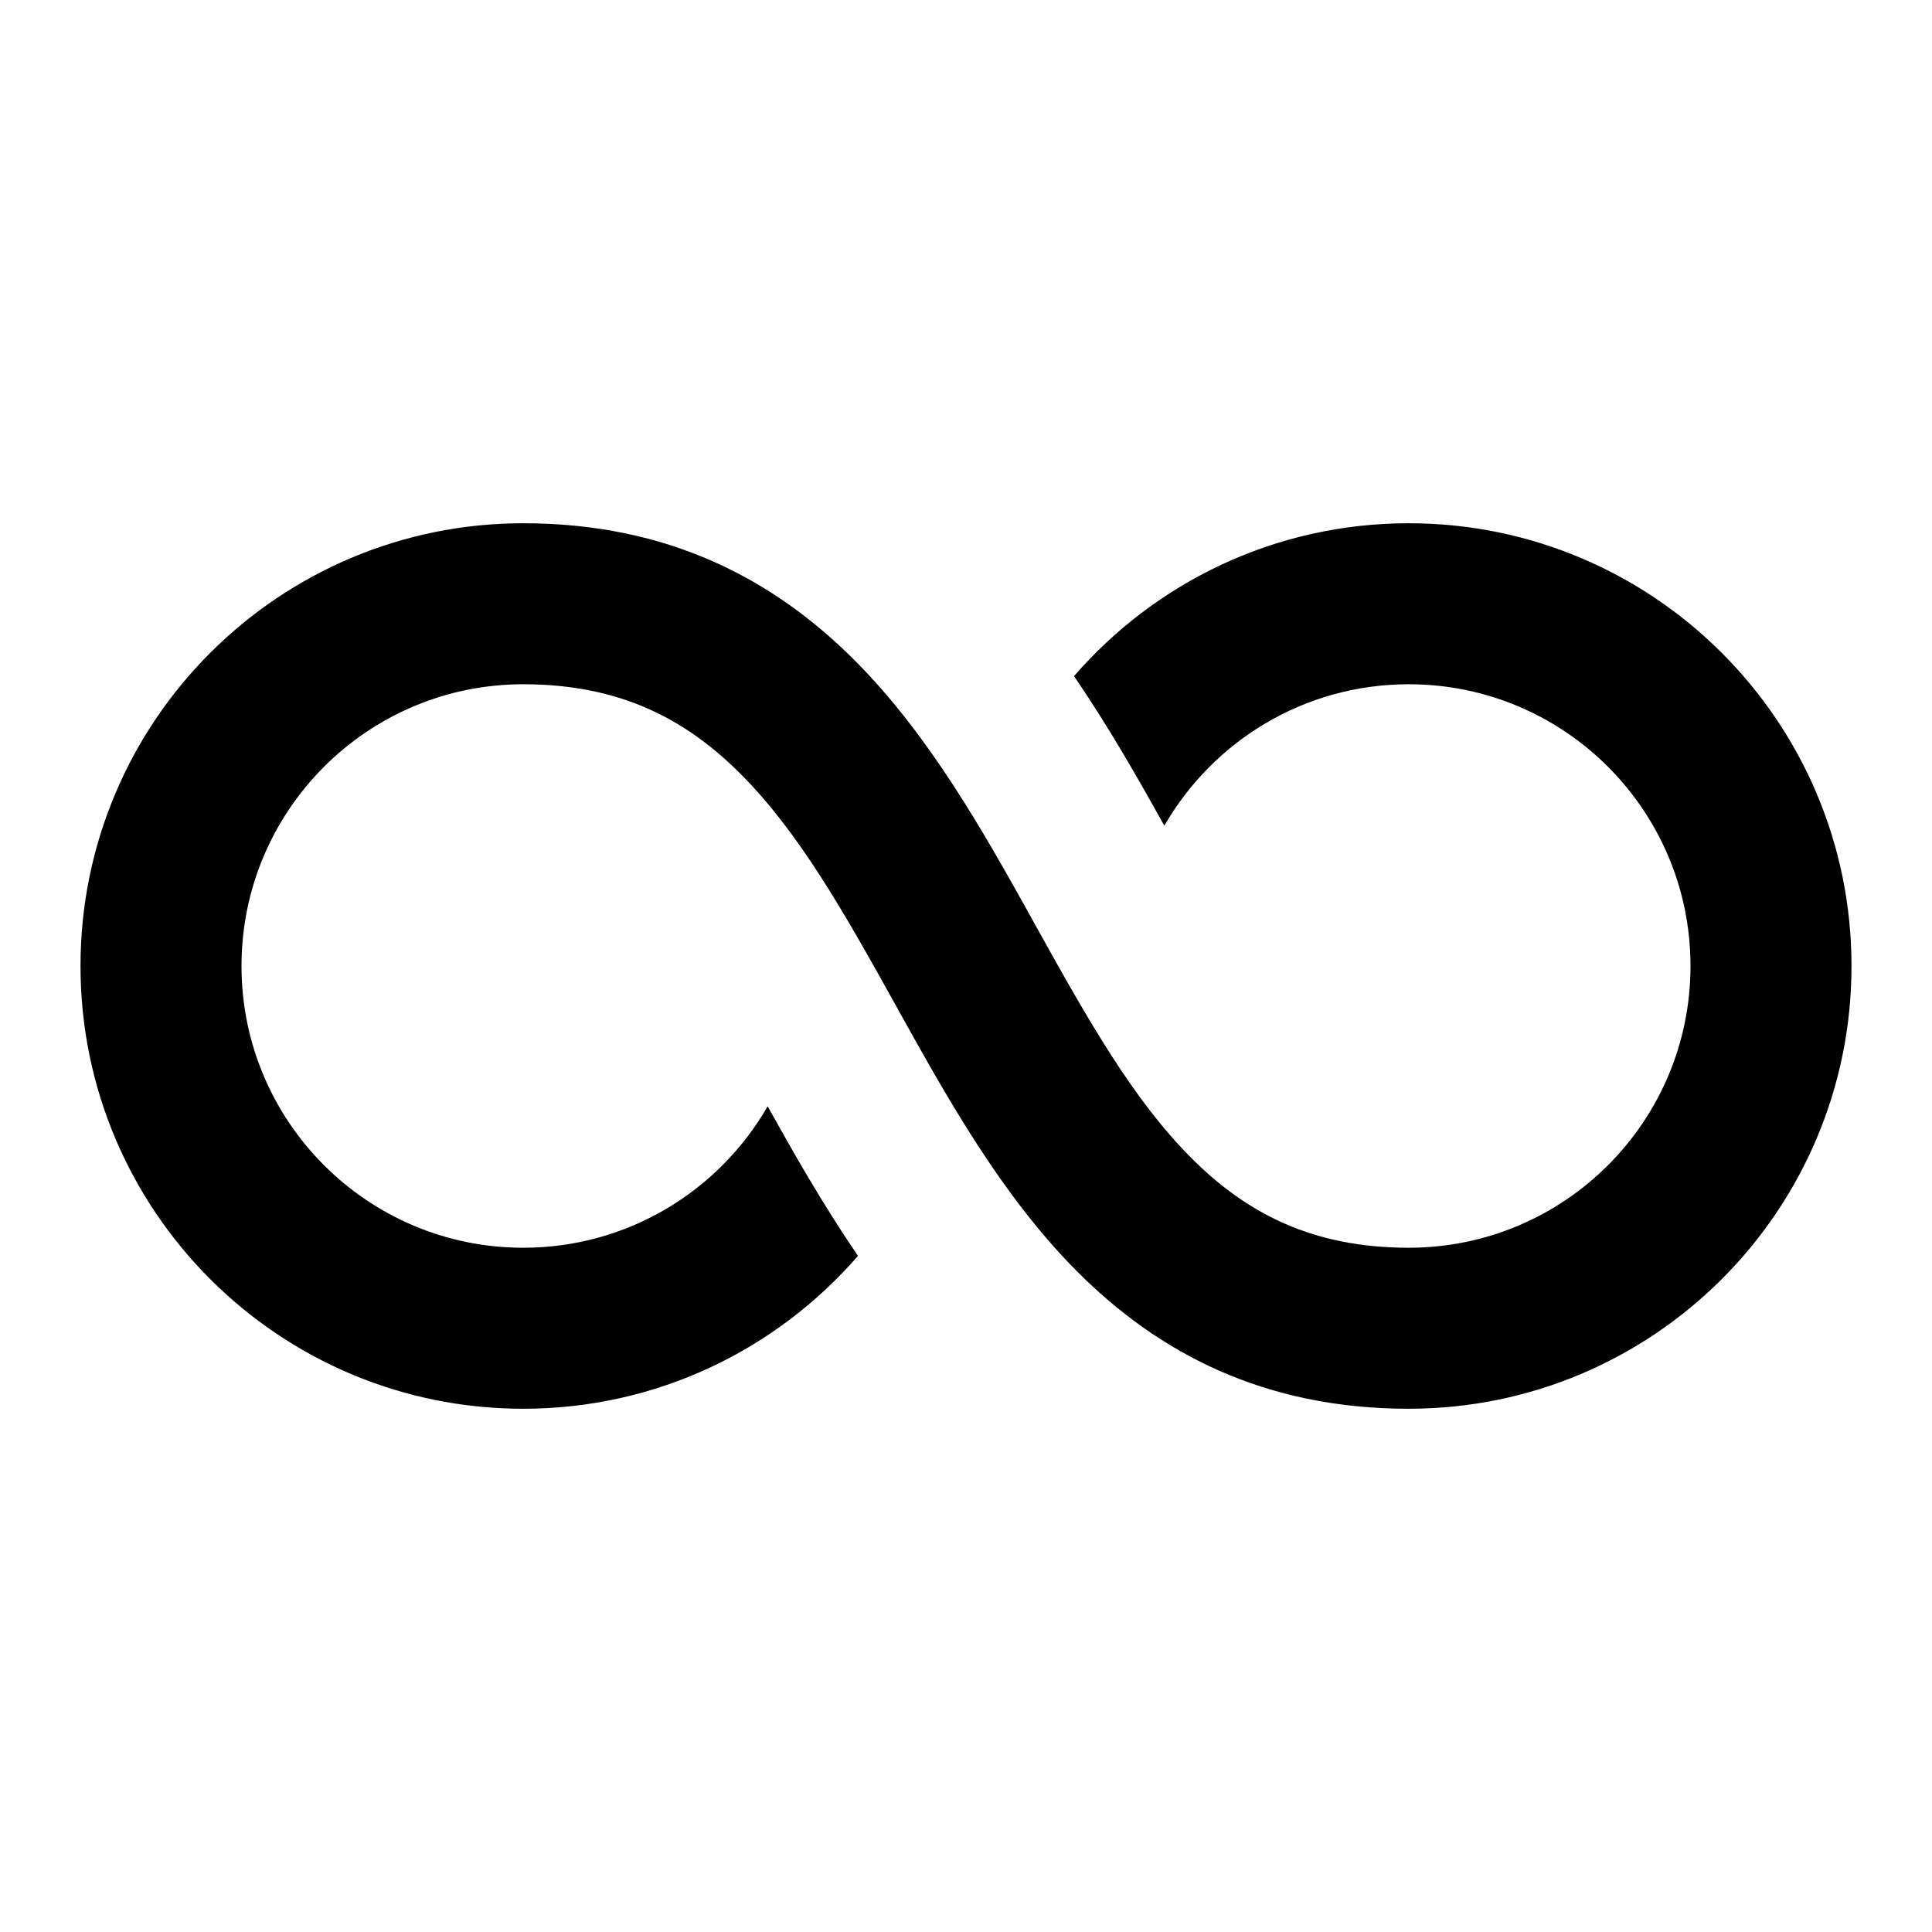 <svg xmlns="http://www.w3.org/2000/svg" viewBox="0 0 24 24" fill="currentColor"><path d="M3 12C3 10.067 4.567 8.5 6.5 8.5C7.704 8.5 8.52 8.934 9.199 9.613C9.925 10.34 10.485 11.332 11.126 12.486L11.159 12.546C11.761 13.628 12.443 14.857 13.387 15.801C14.395 16.809 15.704 17.5 17.5 17.5C20.538 17.5 23 15.038 23 12C23 8.962 20.538 6.5 17.5 6.5C15.839 6.5 14.351 7.236 13.342 8.399C13.789 9.054 14.157 9.706 14.464 10.257C15.068 9.207 16.201 8.5 17.5 8.5C19.433 8.5 21 10.067 21 12C21 13.933 19.433 15.5 17.5 15.5C16.297 15.5 15.48 15.066 14.801 14.387C14.075 13.66 13.515 12.668 12.874 11.514L12.841 11.454C12.239 10.372 11.557 9.143 10.613 8.199C9.605 7.191 8.296 6.5 6.5 6.5C3.462 6.5 1 8.962 1 12C1 15.038 3.462 17.5 6.5 17.5C8.161 17.5 9.649 16.764 10.658 15.601C10.211 14.946 9.843 14.294 9.536 13.743C8.932 14.793 7.799 15.5 6.5 15.5C4.567 15.5 3 13.933 3 12Z"></path></svg>